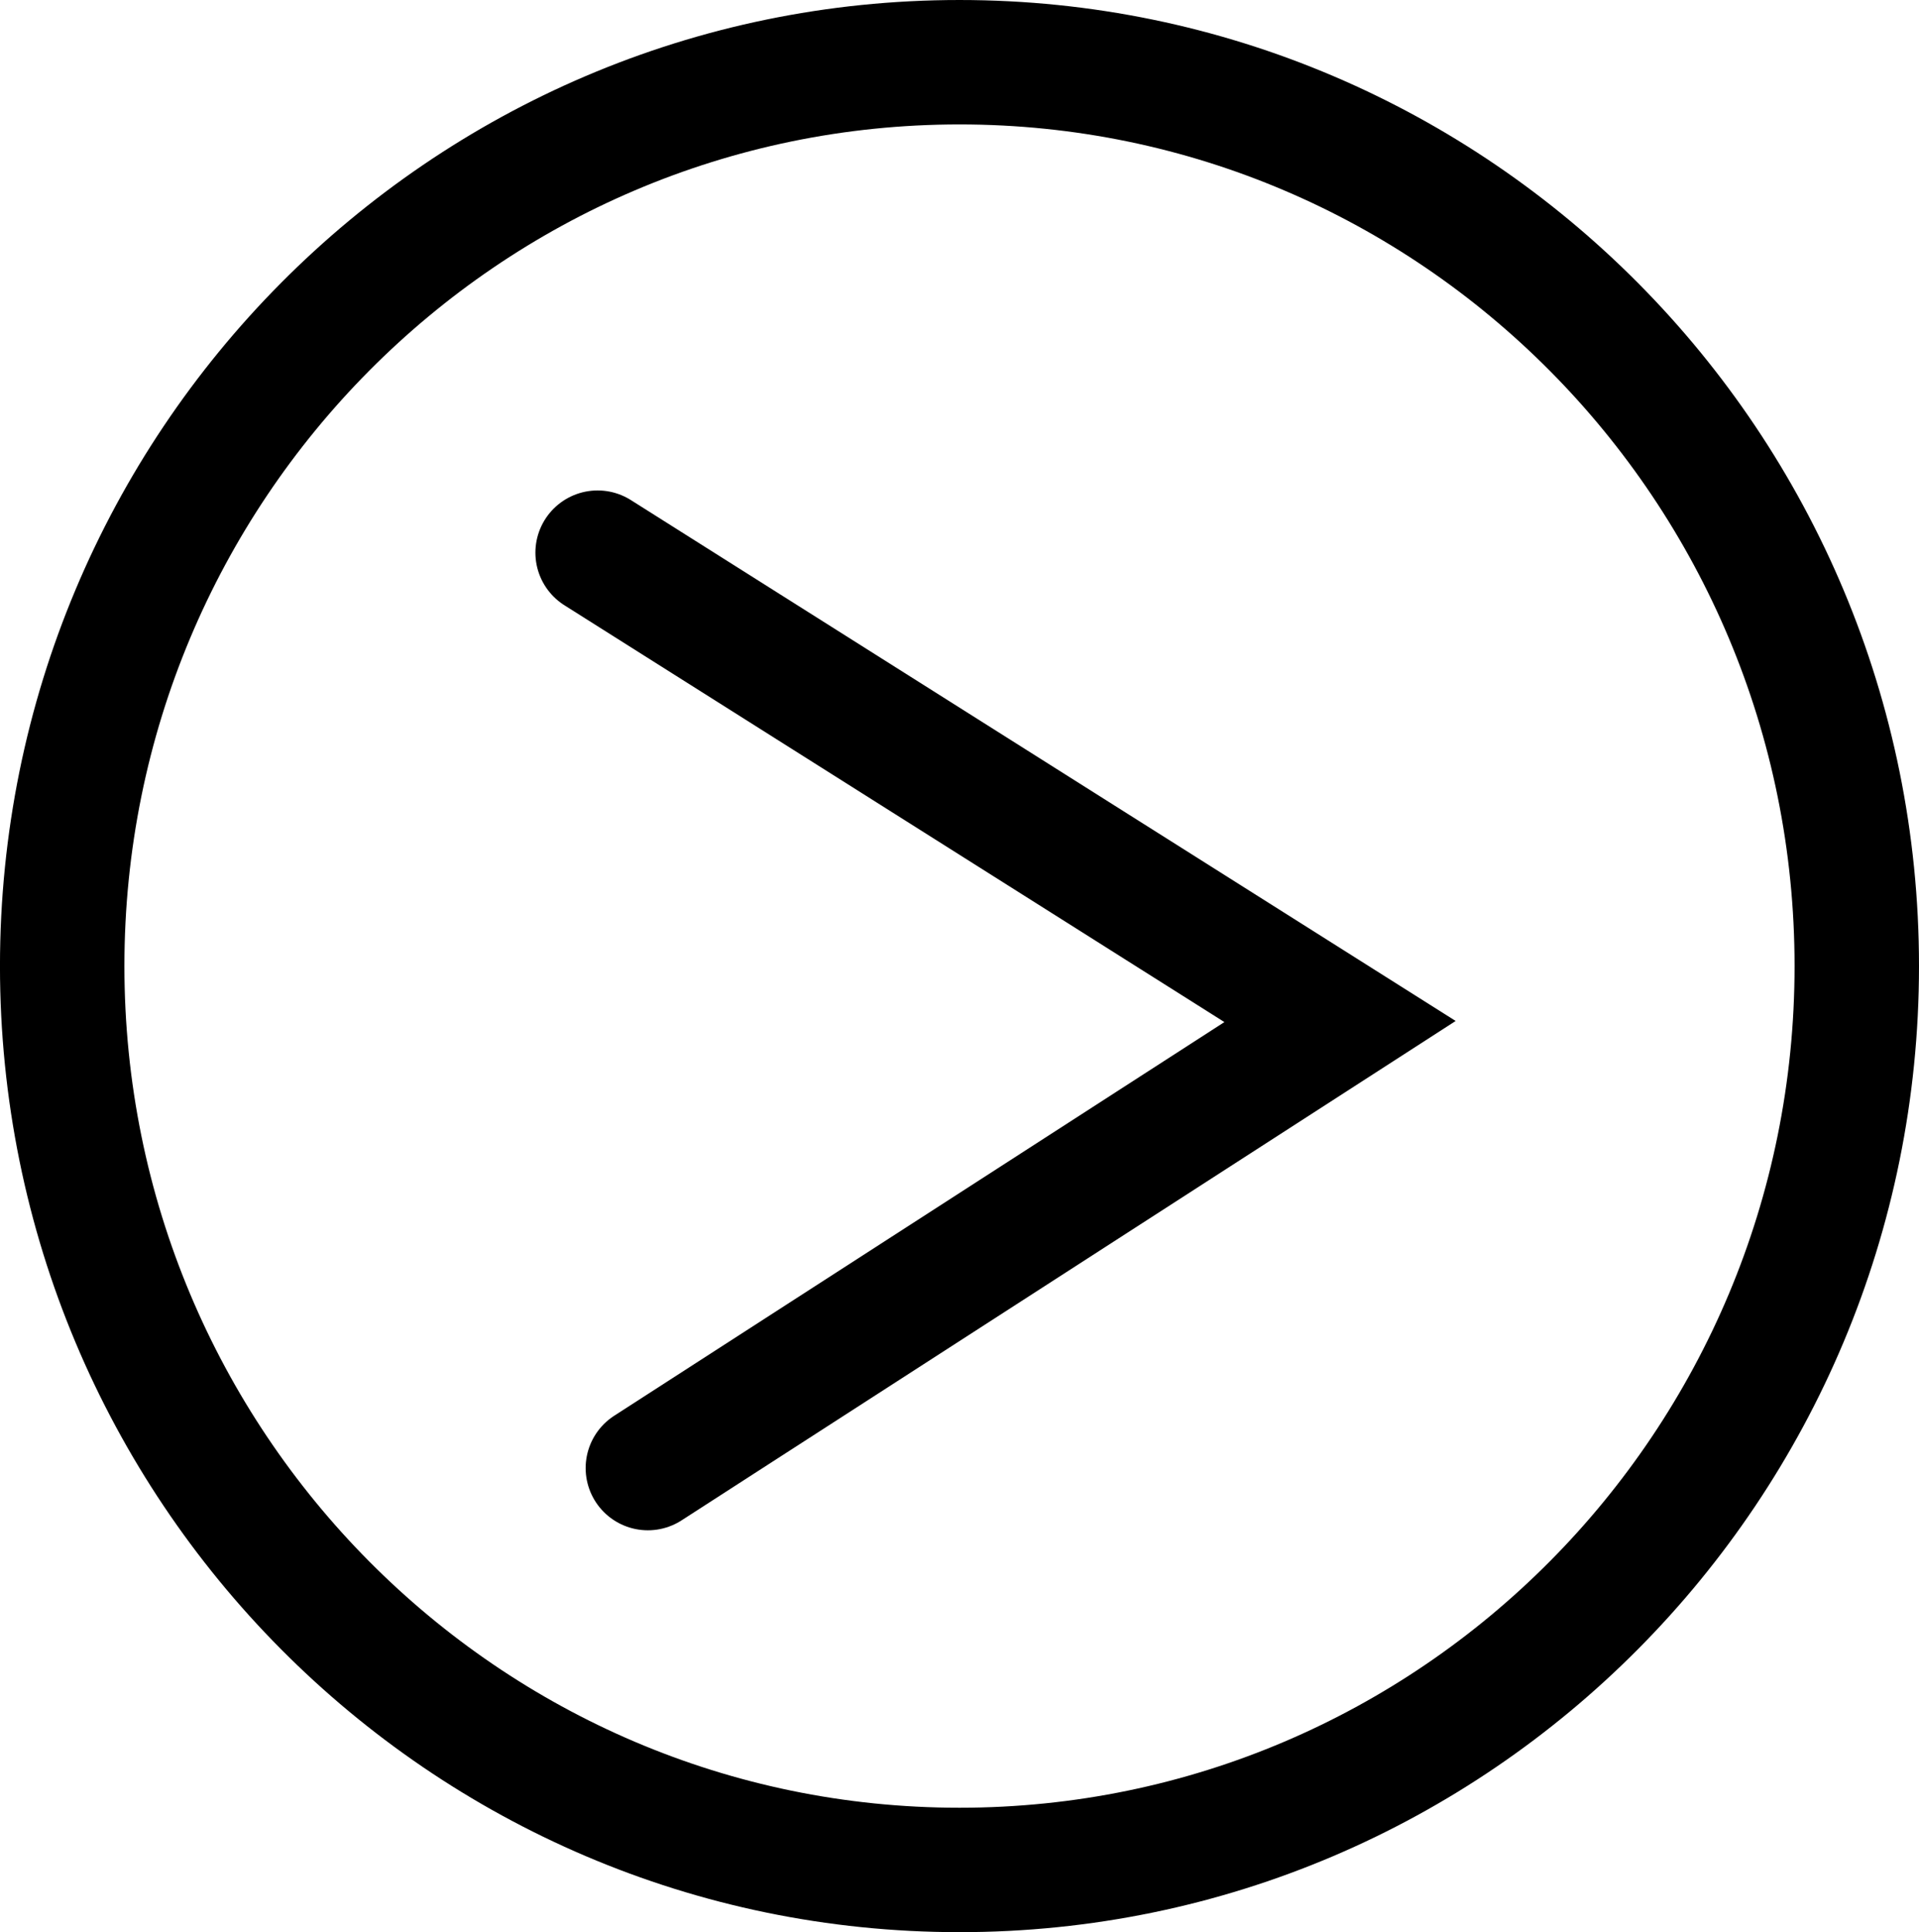 <svg version="1.1" xmlns="http://www.w3.org/2000/svg" xmlns:xlink="http://www.w3.org/1999/xlink" width="77.111" height="77.642" viewBox="0,0,77.111,77.642"><g transform="translate(-214.84,-140.73)"><g data-paper-data="{&quot;isPaintingLayer&quot;:true}" fill="none" fill-rule="nonzero" stroke="#000000" stroke-width="5" stroke-linejoin="miter" stroke-miterlimit="10" stroke-dasharray="" stroke-dashoffset="0" style="mix-blend-mode: normal"><path d="M289.451,179.551c0,20.06 -16.143,36.321 -36.056,36.321c-19.913,0 -36.056,-16.261 -36.056,-36.321c0,-20.06 16.143,-36.321 36.056,-36.321c19.913,0 36.056,16.261 36.056,36.321z" stroke-linecap="butt"/><path d="M240.873,199.723l27.813,-17.944l-29.832,-18.841" stroke-linecap="round"/></g></g></svg>